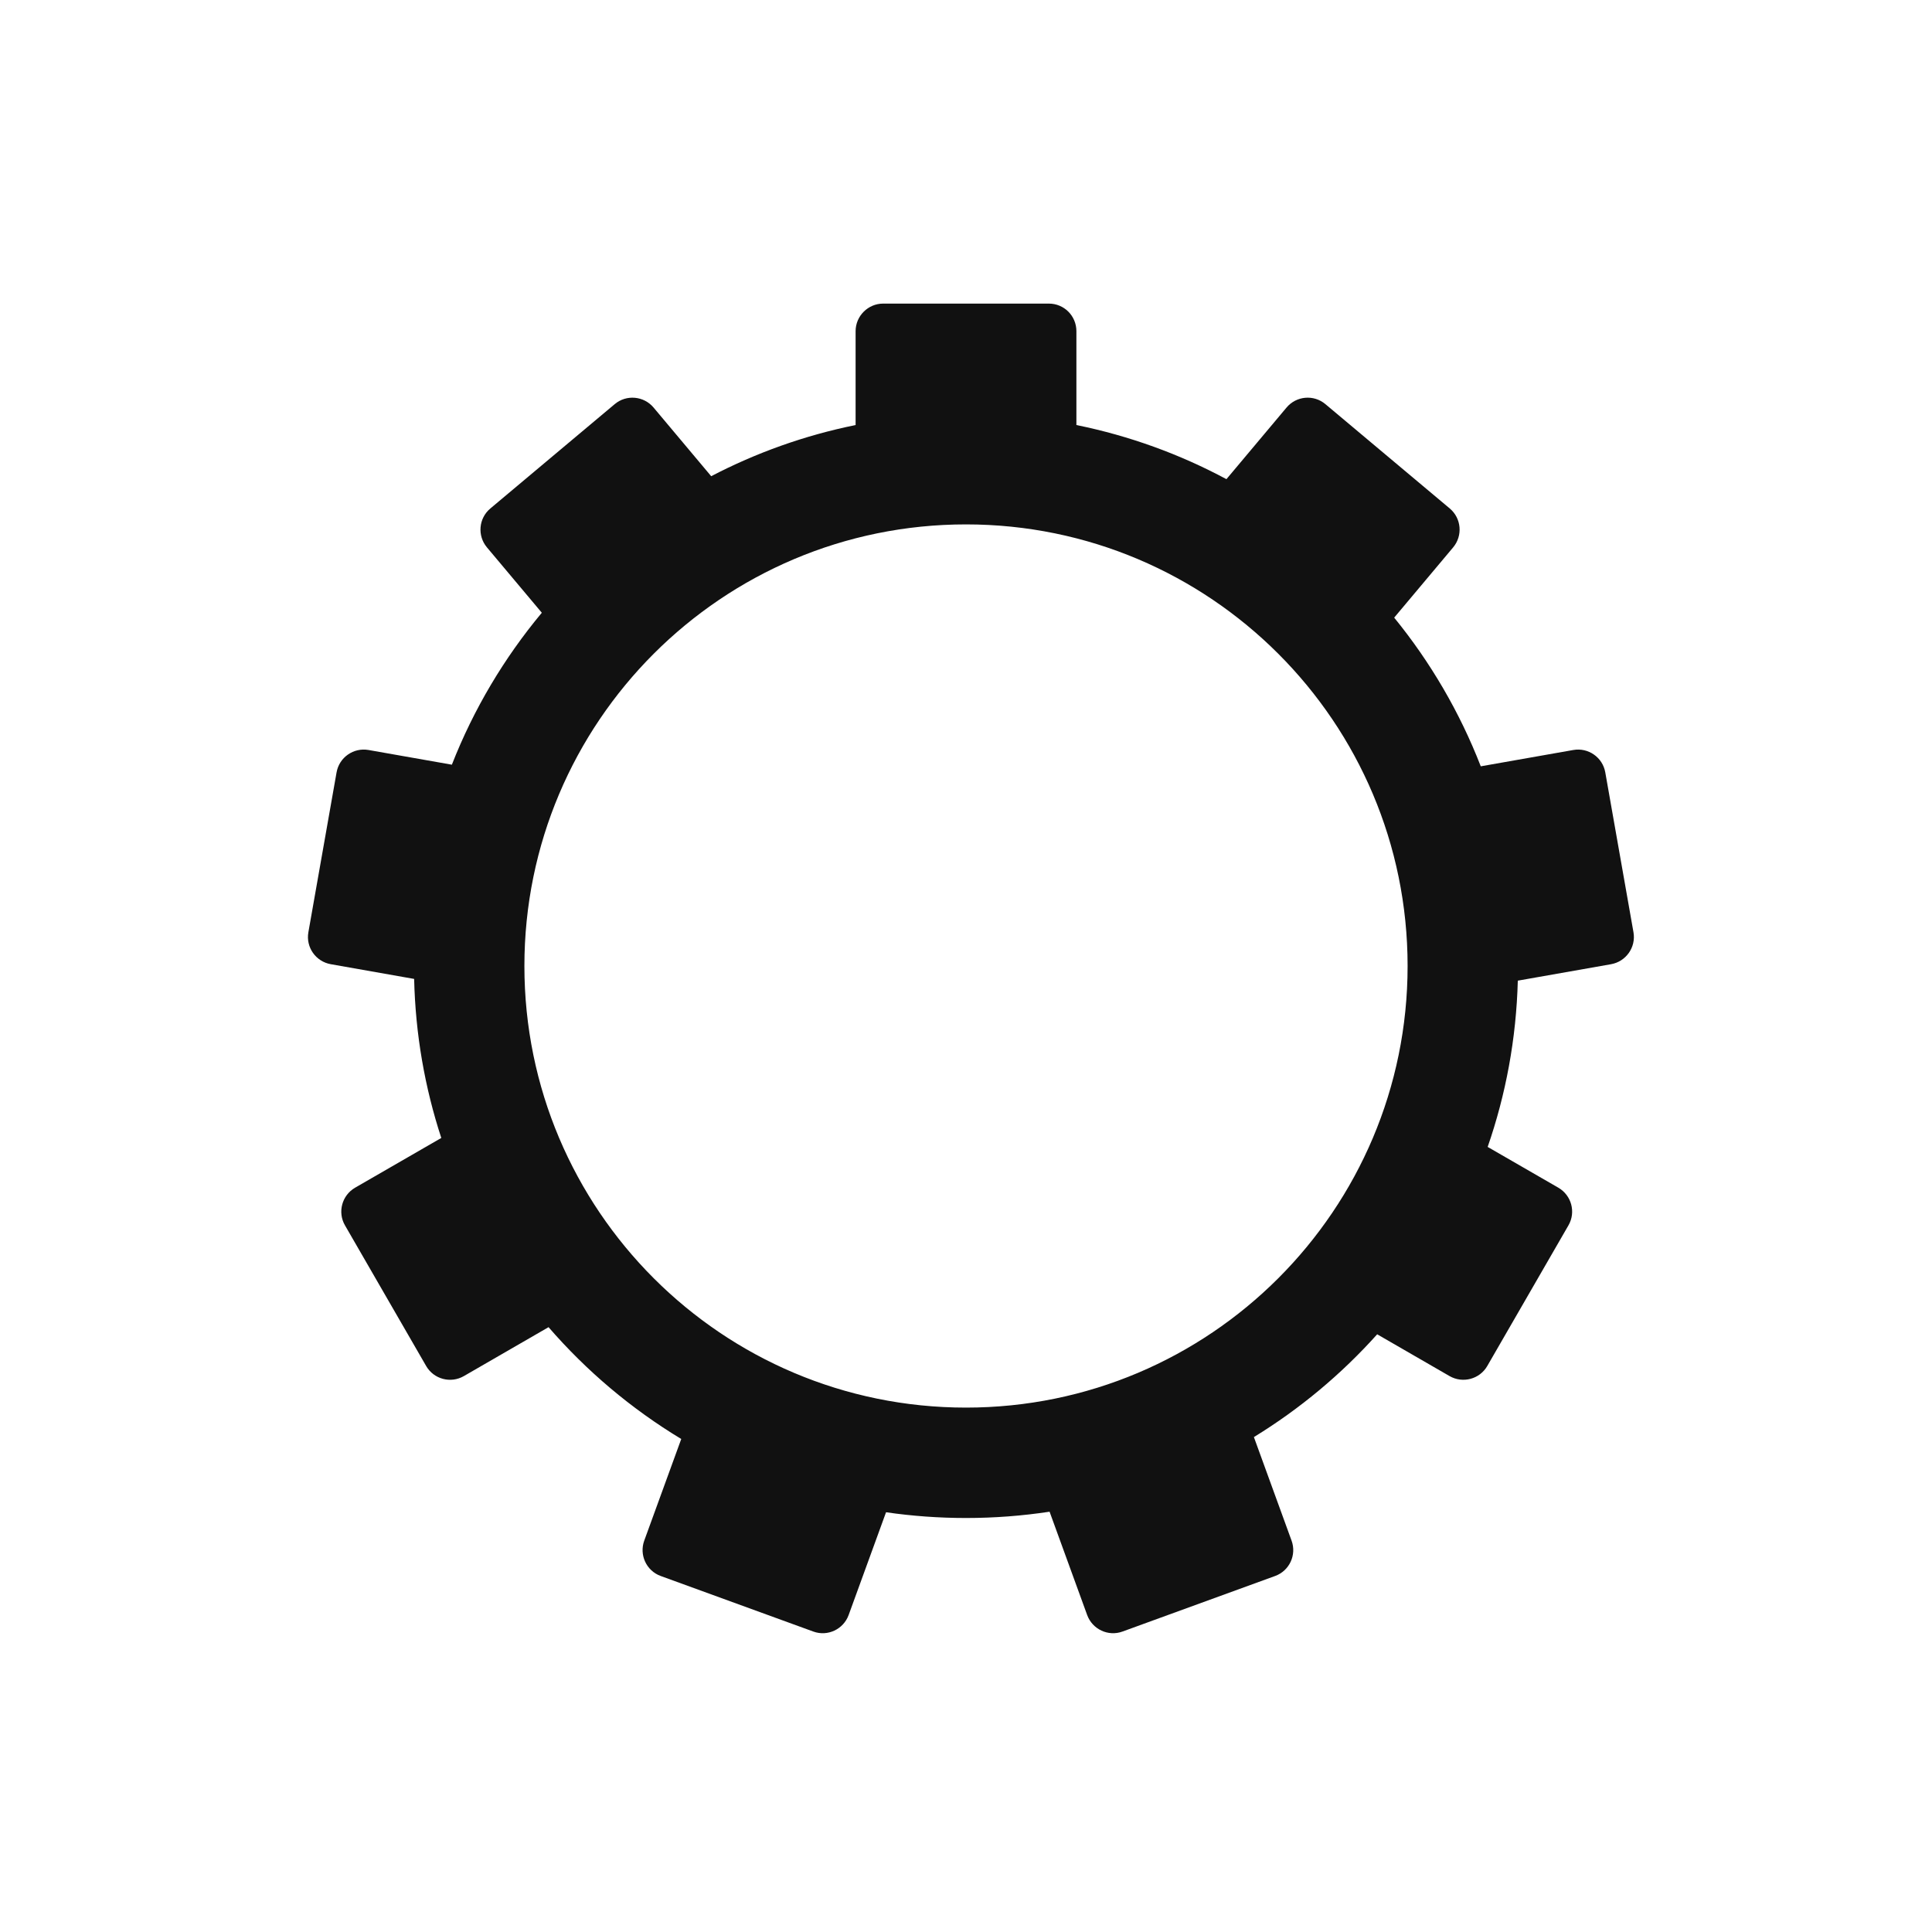 <?xml version="1.0" encoding="UTF-8" standalone="no"?>
<svg width="70px" height="70px" viewBox="0 0 70 70" version="1.1" xmlns="http://www.w3.org/2000/svg" xmlns:xlink="http://www.w3.org/1999/xlink" xmlns:sketch="http://www.bohemiancoding.com/sketch/ns">
    <!-- Generator: Sketch 3.3.2 (12043) - http://www.bohemiancoding.com/sketch -->
    <title>preferences</title>
    <desc>Created with Sketch.</desc>
    <defs></defs>
    <g id="In-App-Icons" stroke="none" stroke-width="1" fill="none" fill-rule="evenodd" sketch:type="MSPage">
        <g id="preferences" sketch:type="MSArtboardGroup" fill="#111111">
            <path d="M25.768,17.254 C27.393,16.406 29.15,15.776 31,15.4 L31,12 C31,11.448 31.453,11 31.997,11 L38.003,11 C38.554,11 39,11.444 39,12 L39,15.4 L39,15.4 C40.927,15.791 42.753,16.459 44.436,17.361 L44.436,17.361 L46.613,14.767 C46.968,14.343 47.598,14.287 48.021,14.642 L52.529,18.424 C52.951,18.779 53.004,19.41 52.65,19.833 L50.514,22.378 C51.824,23.985 52.888,25.8 53.651,27.765 L57.003,27.174 C57.547,27.078 58.066,27.44 58.162,27.983 L59.184,33.778 C59.279,34.321 58.914,34.839 58.372,34.935 L54.993,35.531 L54.993,35.531 C54.938,37.636 54.558,39.66 53.901,41.555 L53.901,41.555 L56.461,43.032 C56.939,43.309 57.104,43.919 56.828,44.397 L53.886,49.494 C53.61,49.971 52.998,50.133 52.52,49.858 L49.898,48.344 C48.601,49.791 47.096,51.048 45.431,52.068 L46.796,55.82 C46.985,56.339 46.719,56.913 46.2,57.101 L40.67,59.114 C40.152,59.303 39.579,59.033 39.39,58.515 L38.028,54.772 L38.028,54.772 C37.04,54.922 36.029,55 35,55 C34.016,55 33.049,54.929 32.103,54.792 L32.103,54.792 L30.748,58.515 C30.559,59.034 29.986,59.303 29.468,59.114 L23.938,57.101 C23.42,56.913 23.154,56.338 23.342,55.82 L24.683,52.137 C22.874,51.045 21.251,49.675 19.875,48.086 L16.807,49.858 C16.329,50.134 15.717,49.971 15.441,49.494 L12.499,44.397 C12.223,43.92 12.389,43.308 12.867,43.032 L15.989,41.23 L15.989,41.23 C15.393,39.41 15.051,37.475 15.005,35.468 L15.005,35.468 L11.986,34.935 C11.441,34.839 11.077,34.322 11.173,33.778 L12.195,27.983 C12.291,27.44 12.811,27.078 13.354,27.174 L16.372,27.706 C17.161,25.691 18.268,23.836 19.631,22.201 L17.643,19.833 C17.288,19.409 17.342,18.779 17.765,18.424 L22.273,14.642 C22.695,14.287 23.326,14.344 23.681,14.767 L25.768,17.254 Z M35,51 C43.837,51 51,43.837 51,35 C51,26.163 43.837,19 35,19 C26.163,19 19,26.163 19,35 C19,43.837 26.163,51 35,51 Z" id="Oval-25" sketch:type="MSShapeGroup"></path>
        </g>
    </g>
</svg>